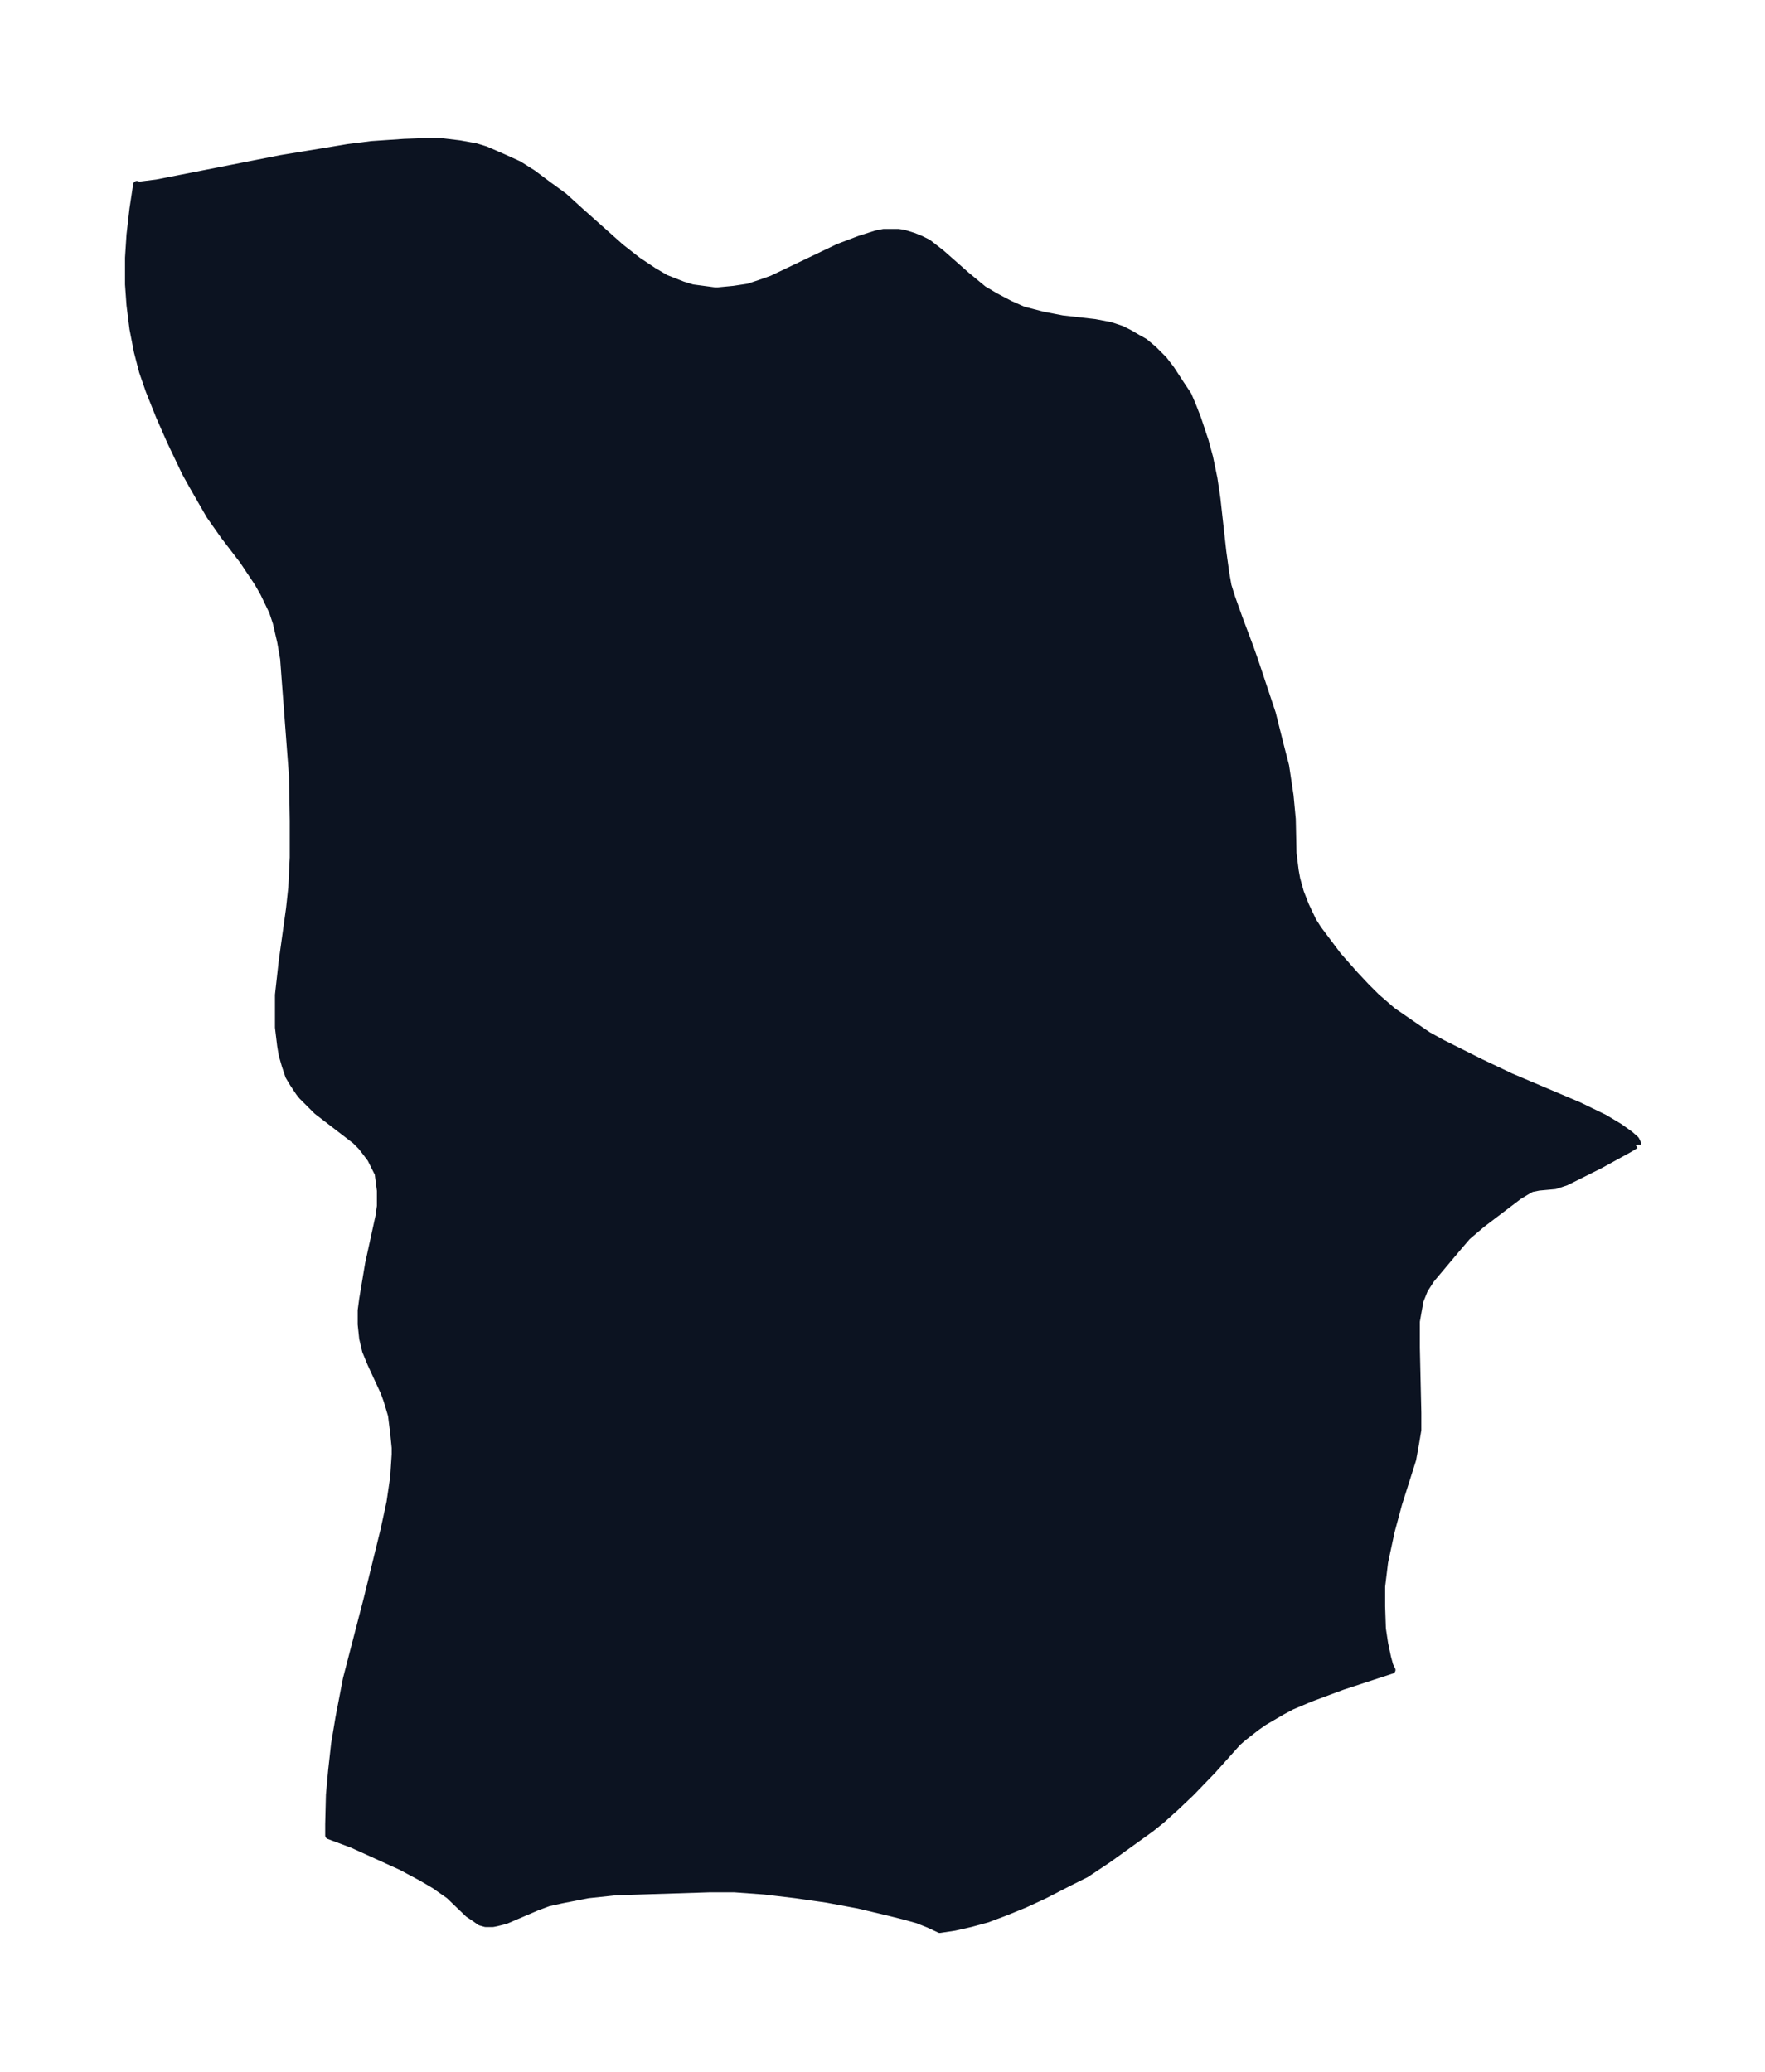 <svg xmlns="http://www.w3.org/2000/svg" xmlns:xlink="http://www.w3.org/1999/xlink" width="318.6" height="374" viewBox="0 0 238.9 280.5"><defs><style>*{stroke-linejoin:round;stroke-linecap:butt}</style></defs><g id="figure_1"><path id="patch_1" fill="none" d="M0 280.5h239V0H0z"/><g id="axes_1"><g id="PatchCollection_1"><defs><path id="m17cf85102a" stroke="#0c1321" d="m221.4-125.5-.8.5-4 2.2-4.6 2.3-1.5.5-2.2.2-1 .2-.7.4-1 .6-5 3.8-2 1.7-1.2 1.4-3.7 4.4-.9 1.4-.6 1.5-.2 1.1-.3 1.7v3.6l.2 8.8v2.3l-.3 1.8-.4 2.2-1.9 6-1 3.7-.9 4.2-.4 3.3v2.7l.1 3 .3 2 .4 1.9.3 1.1.3.6-6.7 2.2-4.3 1.6-2.6 1.1-1.3.7-2.4 1.4-1 .7-1.8 1.4-.8.7-3.4 3.8-2.9 3-2 1.9-2 1.8-1.5 1.2-5.7 4.1-3 2-2.2 1.1-3.5 1.8-2.6 1.2-2.7 1.1-2.4.9-2.2.6-2.2.5-2 .3-1.5-.7-1.5-.6-1.8-.5-2-.5-4.2-1-4.3-.8-4.2-.6-4.2-.5-4.1-.3H96l-12.6.4-3.8.4-3.6.7-1.8.4-1.6.6-4.2 1.8-1.2.3-.5.1h-1l-.7-.2-.7-.5-.9-.6-2.6-2.5-2-1.4-1.7-1-2.8-1.5-6.6-3-3.2-1.2v-1.5l.1-4 .3-3.3.4-3.6.6-3.6 1-5.2L49.7-64l2.3-9.4.8-3.7.5-3.4.2-3.1v-.9l-.2-2-.3-2.4-.6-2L52-92l-1.8-3.9-.7-1.7-.4-1.7-.2-1.9v-1.9l.2-1.5.8-4.8 1.4-6.4.2-1.4v-2.1l-.3-2.3-1-2-.6-.8-.7-.9-.8-.8-5.2-4-1-1-1-1-.4-.5-.8-1.2-.6-1-.5-1.5-.4-1.4-.2-1.2-.3-2.5v-4.4l.5-4.5 1-7.2.3-2.8.2-4.1v-5l-.1-6-1-13.2-.2-2.7-.4-2.3-.6-2.6-.5-1.5-1.2-2.5-.8-1.4-2-3-2.6-3.4-1.9-2.7-2.3-4-1-1.8-2-4.2-1.5-3.4-1.4-3.5-.9-2.6-.7-2.7-.6-3.1-.4-3.2-.2-2.8v-3.6l.2-3.1.4-3.5.5-3.3.3.1 2.4-.3L38-259l6.1-1 3-.5 3.2-.4 4.4-.3 2.8-.1h2.2l2.5.3 2.2.4 1.3.4 2.3 1 2.2 1 1.9 1.2 2 1.5 2.2 1.6 2.2 2L84-247l2.3 1.8 2.1 1.4 1.7 1 2.3.9 1.3.4 3 .4h.5l2.1-.2 2-.3 1.5-.5 1.7-.6 9-4.3 2.9-1.1 2.2-.7 1-.2h2l.7.1 1.3.4 1 .4 1 .5 1.8 1.4 3.4 3 2.3 1.9 1.7 1 1.9 1 1.8.8 2.7.7 2.6.5 4.4.5 2.1.4 1.5.5 1 .5 1.2.7.9.5 1.2 1 1.4 1.4 1 1.3 1.3 2 1 1.5.6 1.4.7 1.8 1 3 .6 2.2.6 2.9.4 2.7.8 7.2.4 2.9.3 1.7.5 1.6 1 2.8 1.5 4 .6 1.7 2.4 7.2 1 4 .8 3.1.6 4 .3 3.2.1 4.6.3 2.4.2 1.1.5 1.8.7 1.8 1 2.1.7 1.1 1.5 2 1.2 1.6 2.3 2.6 1.5 1.6 1.4 1.4 2.2 1.9 2.9 2 1.9 1.3 2 1.1 5.2 2.6 4 1.9 9.2 3.9 3.5 1.7 2 1.2 1.4 1 .8.7.2.4v.3"/></defs><g clip-path="url(#pd7a4fdd7ae)"><use xlink:href="#m17cf85102a" y="280.5" fill="#0c1321" stroke="#0c1321"/></g></g></g></g><defs><clipPath id="pd7a4fdd7ae"><path d="M7.2 7.2h224.5v266.1H7.2z"/></clipPath></defs></svg>